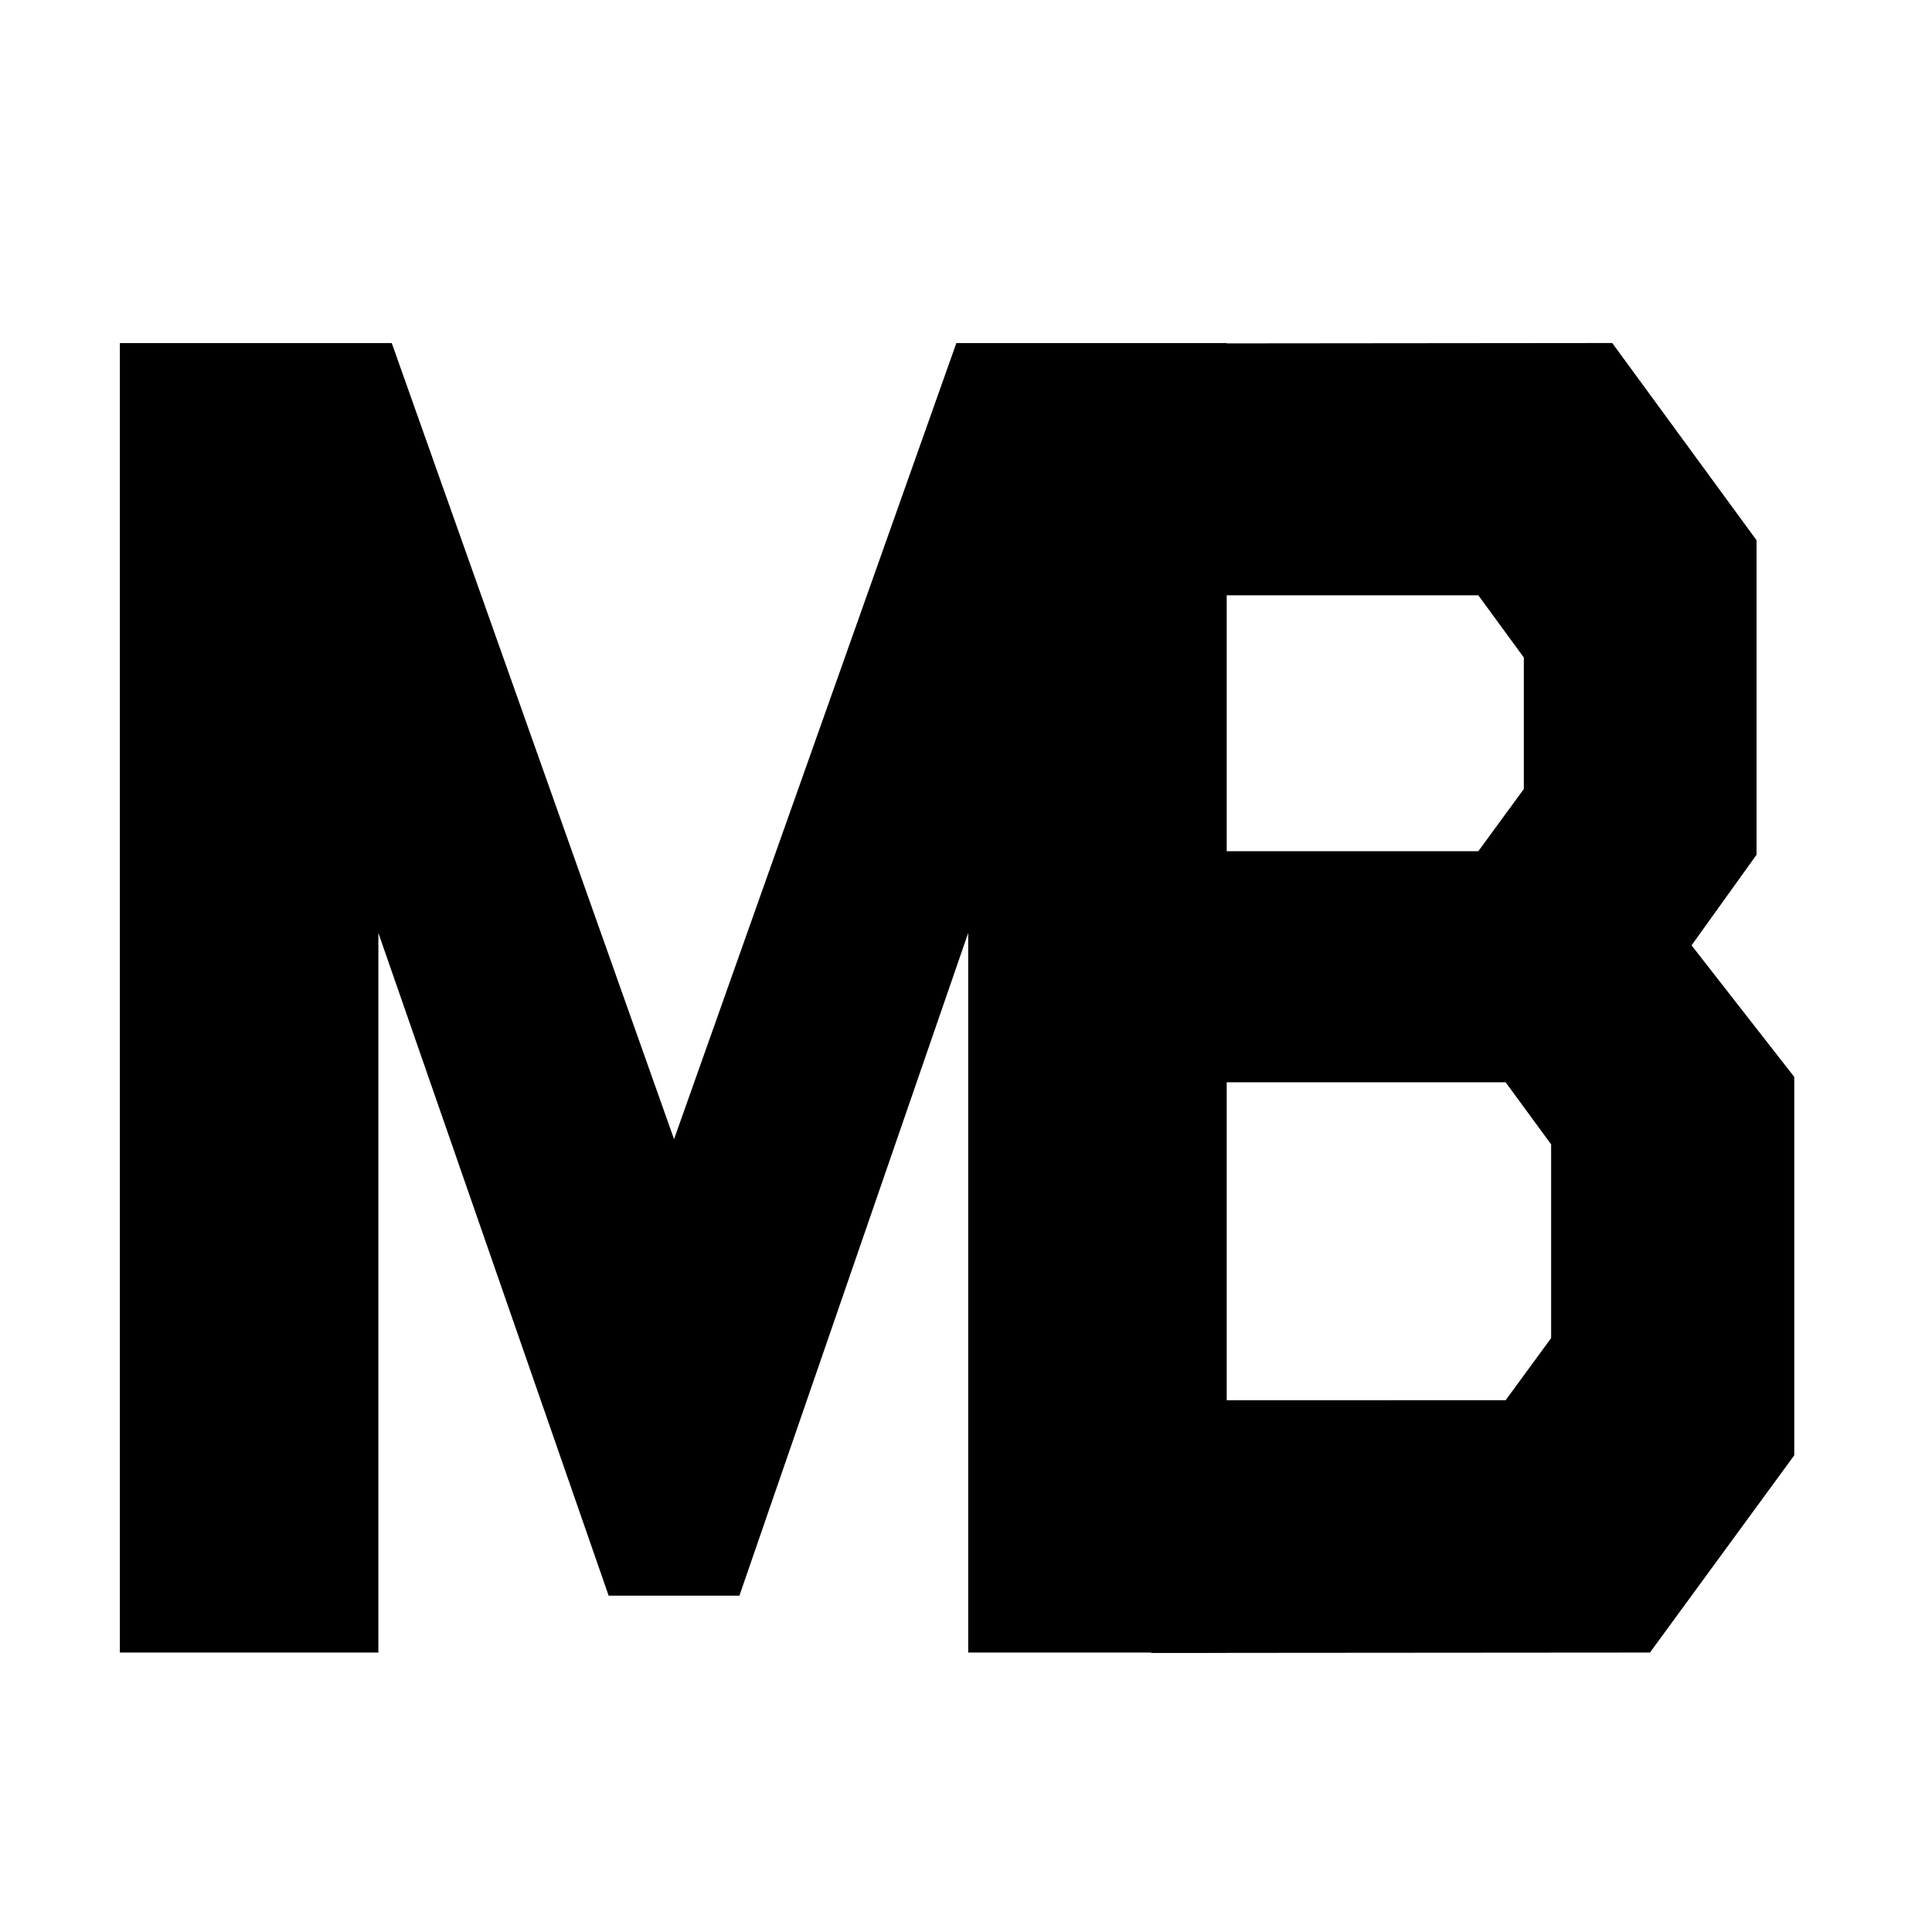 <svg id="Calque_1" data-name="Calque 1" xmlns="http://www.w3.org/2000/svg" viewBox="0 0 1080 1080"><title>Plan de travail 1</title><path d="M67,923.79v-732H219l157.8,445,157.8-445H685.74v732H541.23V521.51L413.33,892H340.24L211.51,521.51V923.79Z"/><path d="M643.5,924V192l257.75-.25L981.92,302V477.81l-36.34,50.65L1003,602V813.53L922.33,923.79Zm36.08-448.18H826.39l25.44-34.76v-73.5l-25.44-34.77H679.58Zm0,306.92H841.65L867.09,748V639.71L841.65,605H679.58Z"/></svg>